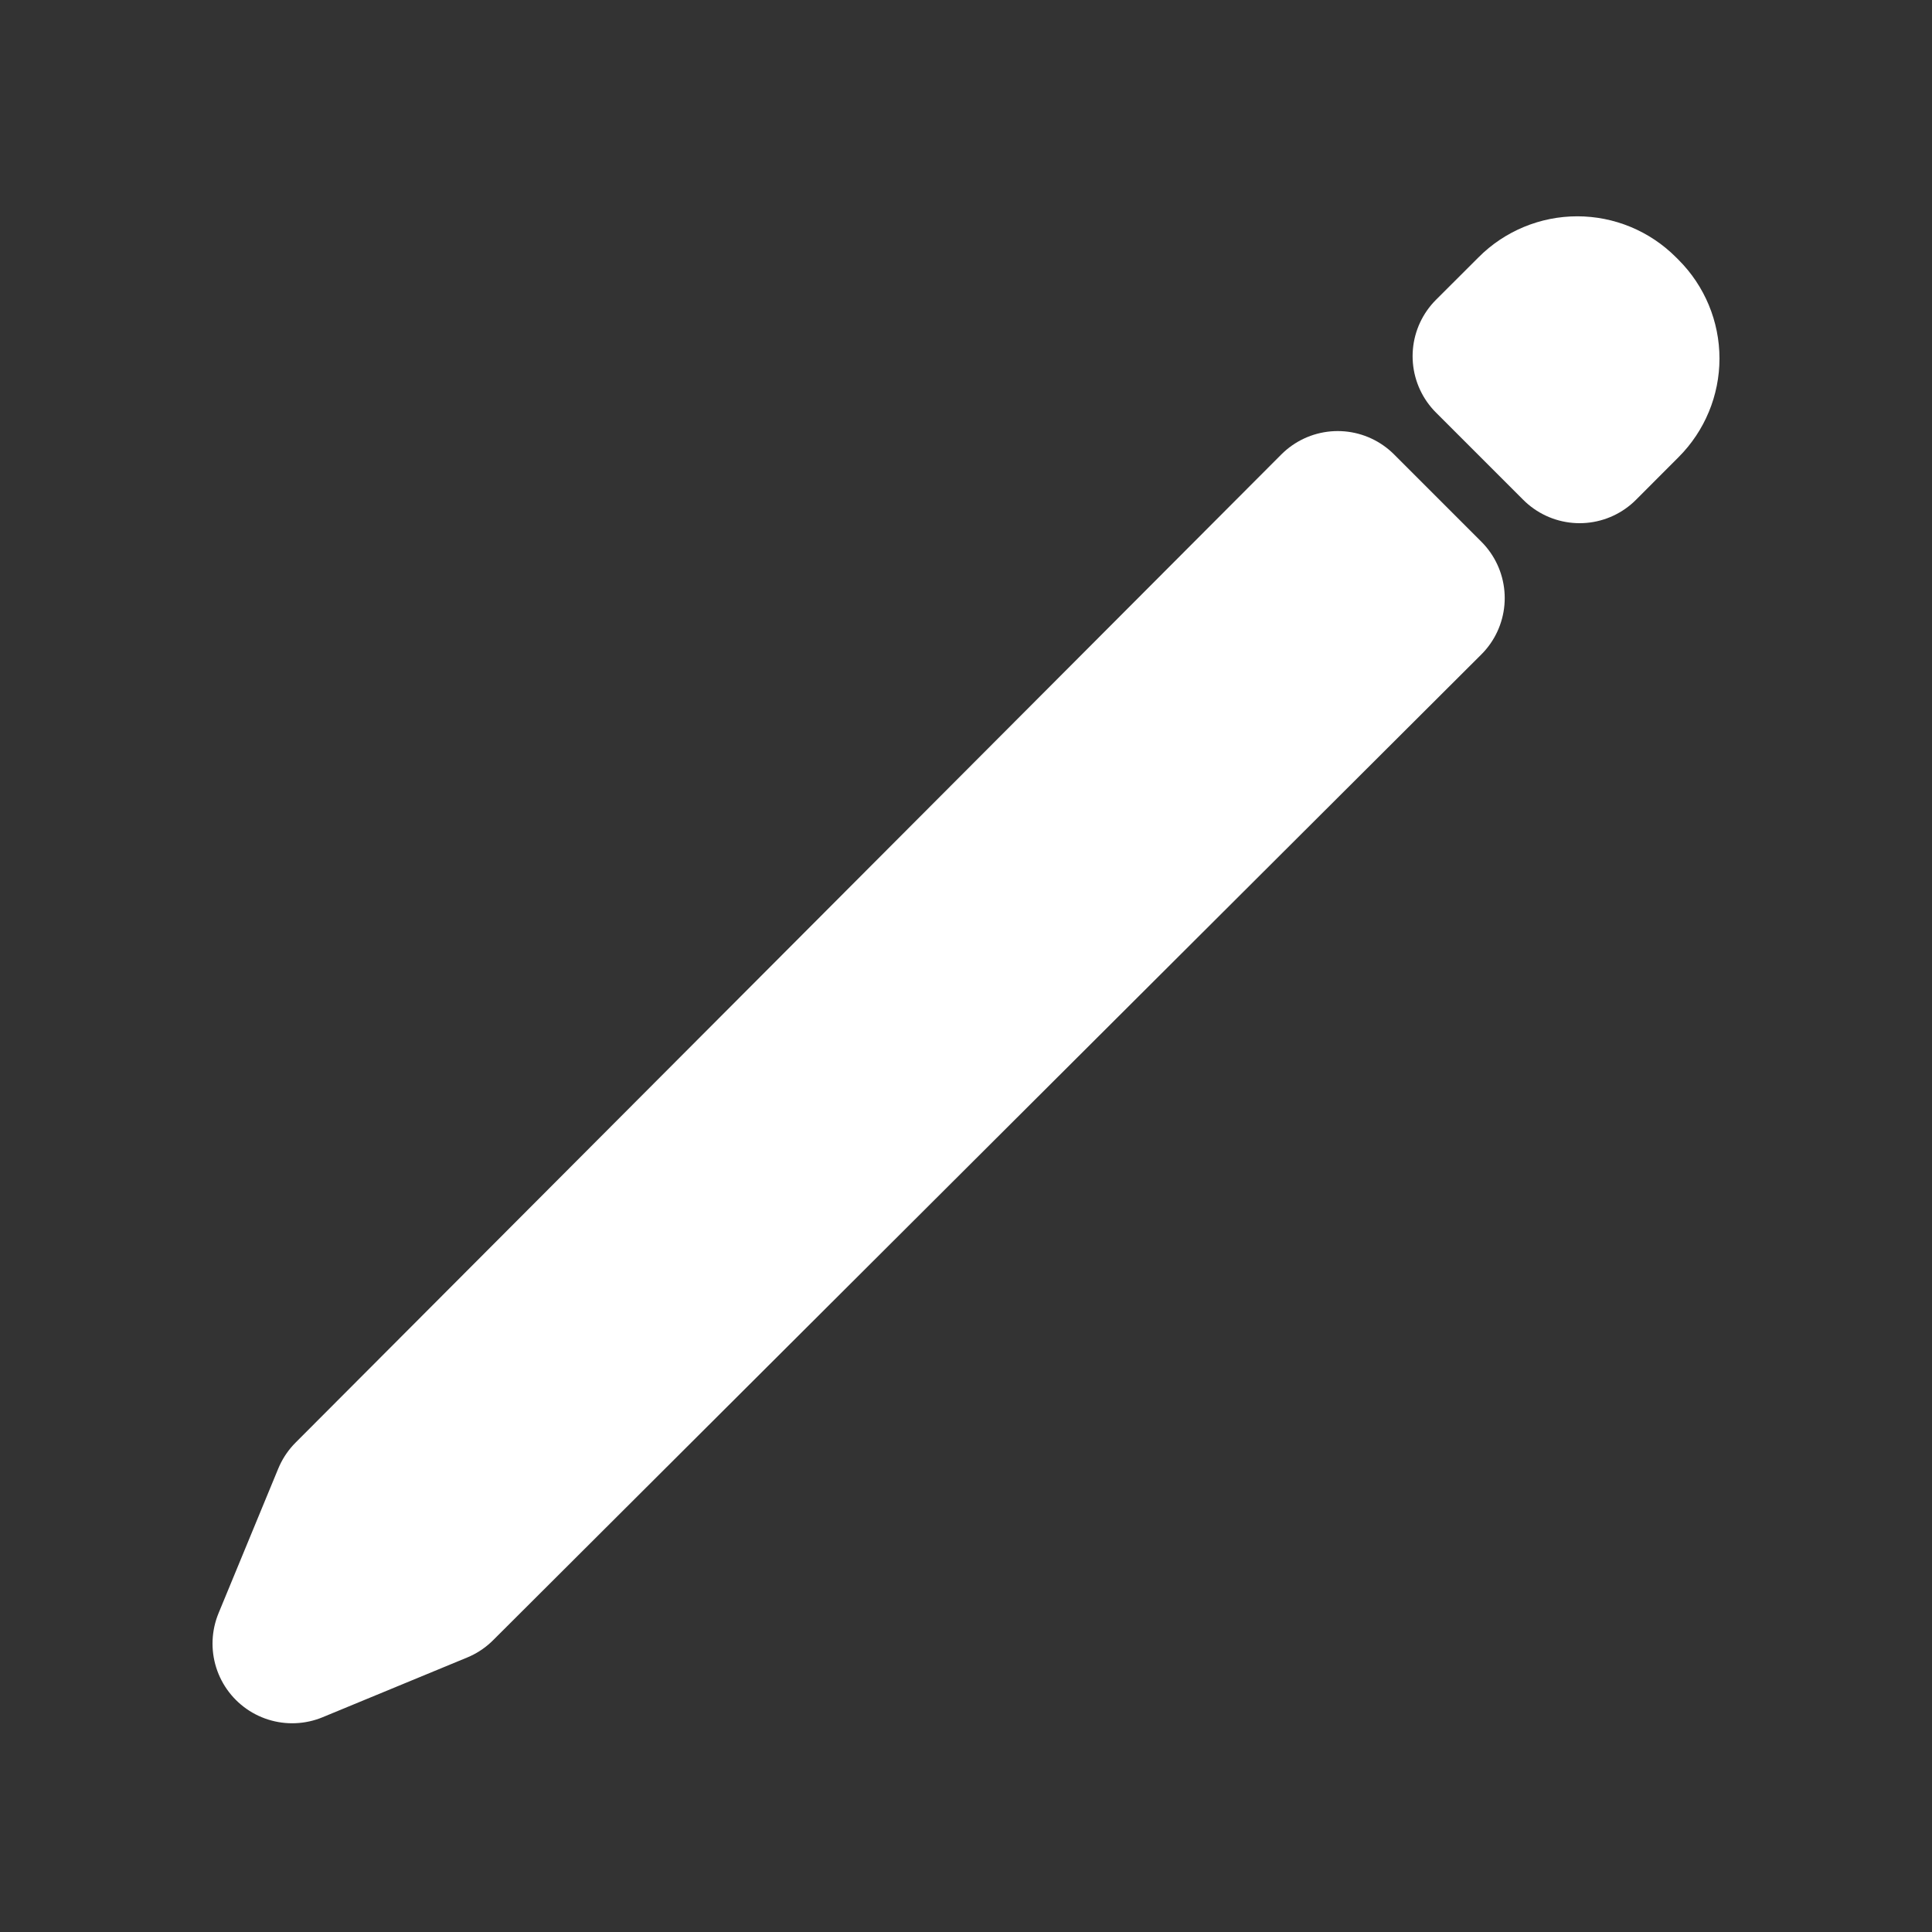 <svg width="25" height="25" viewBox="0 0 25 25" fill="none" xmlns="http://www.w3.org/2000/svg">
<rect x="0" y="0" width="25" height="25" fill="#333333" stroke="none"/>
<path d="M17.31 6.609L4.554 19.396L3.781 21.268L5.652 20.495L18.44 7.739L17.31 6.609ZM19.863 4.057L19.31 4.609L20.44 5.739L20.992 5.186C21.137 5.041 21.219 4.844 21.219 4.639C21.219 4.434 21.137 4.237 20.992 4.092L20.957 4.057C20.885 3.985 20.8 3.928 20.706 3.889C20.612 3.85 20.512 3.83 20.41 3.83C20.308 3.83 20.208 3.85 20.114 3.889C20.02 3.928 19.934 3.985 19.863 4.057Z" stroke="white" stroke-width="2.062" stroke-linecap="round" stroke-linejoin="round"/>
</svg>
